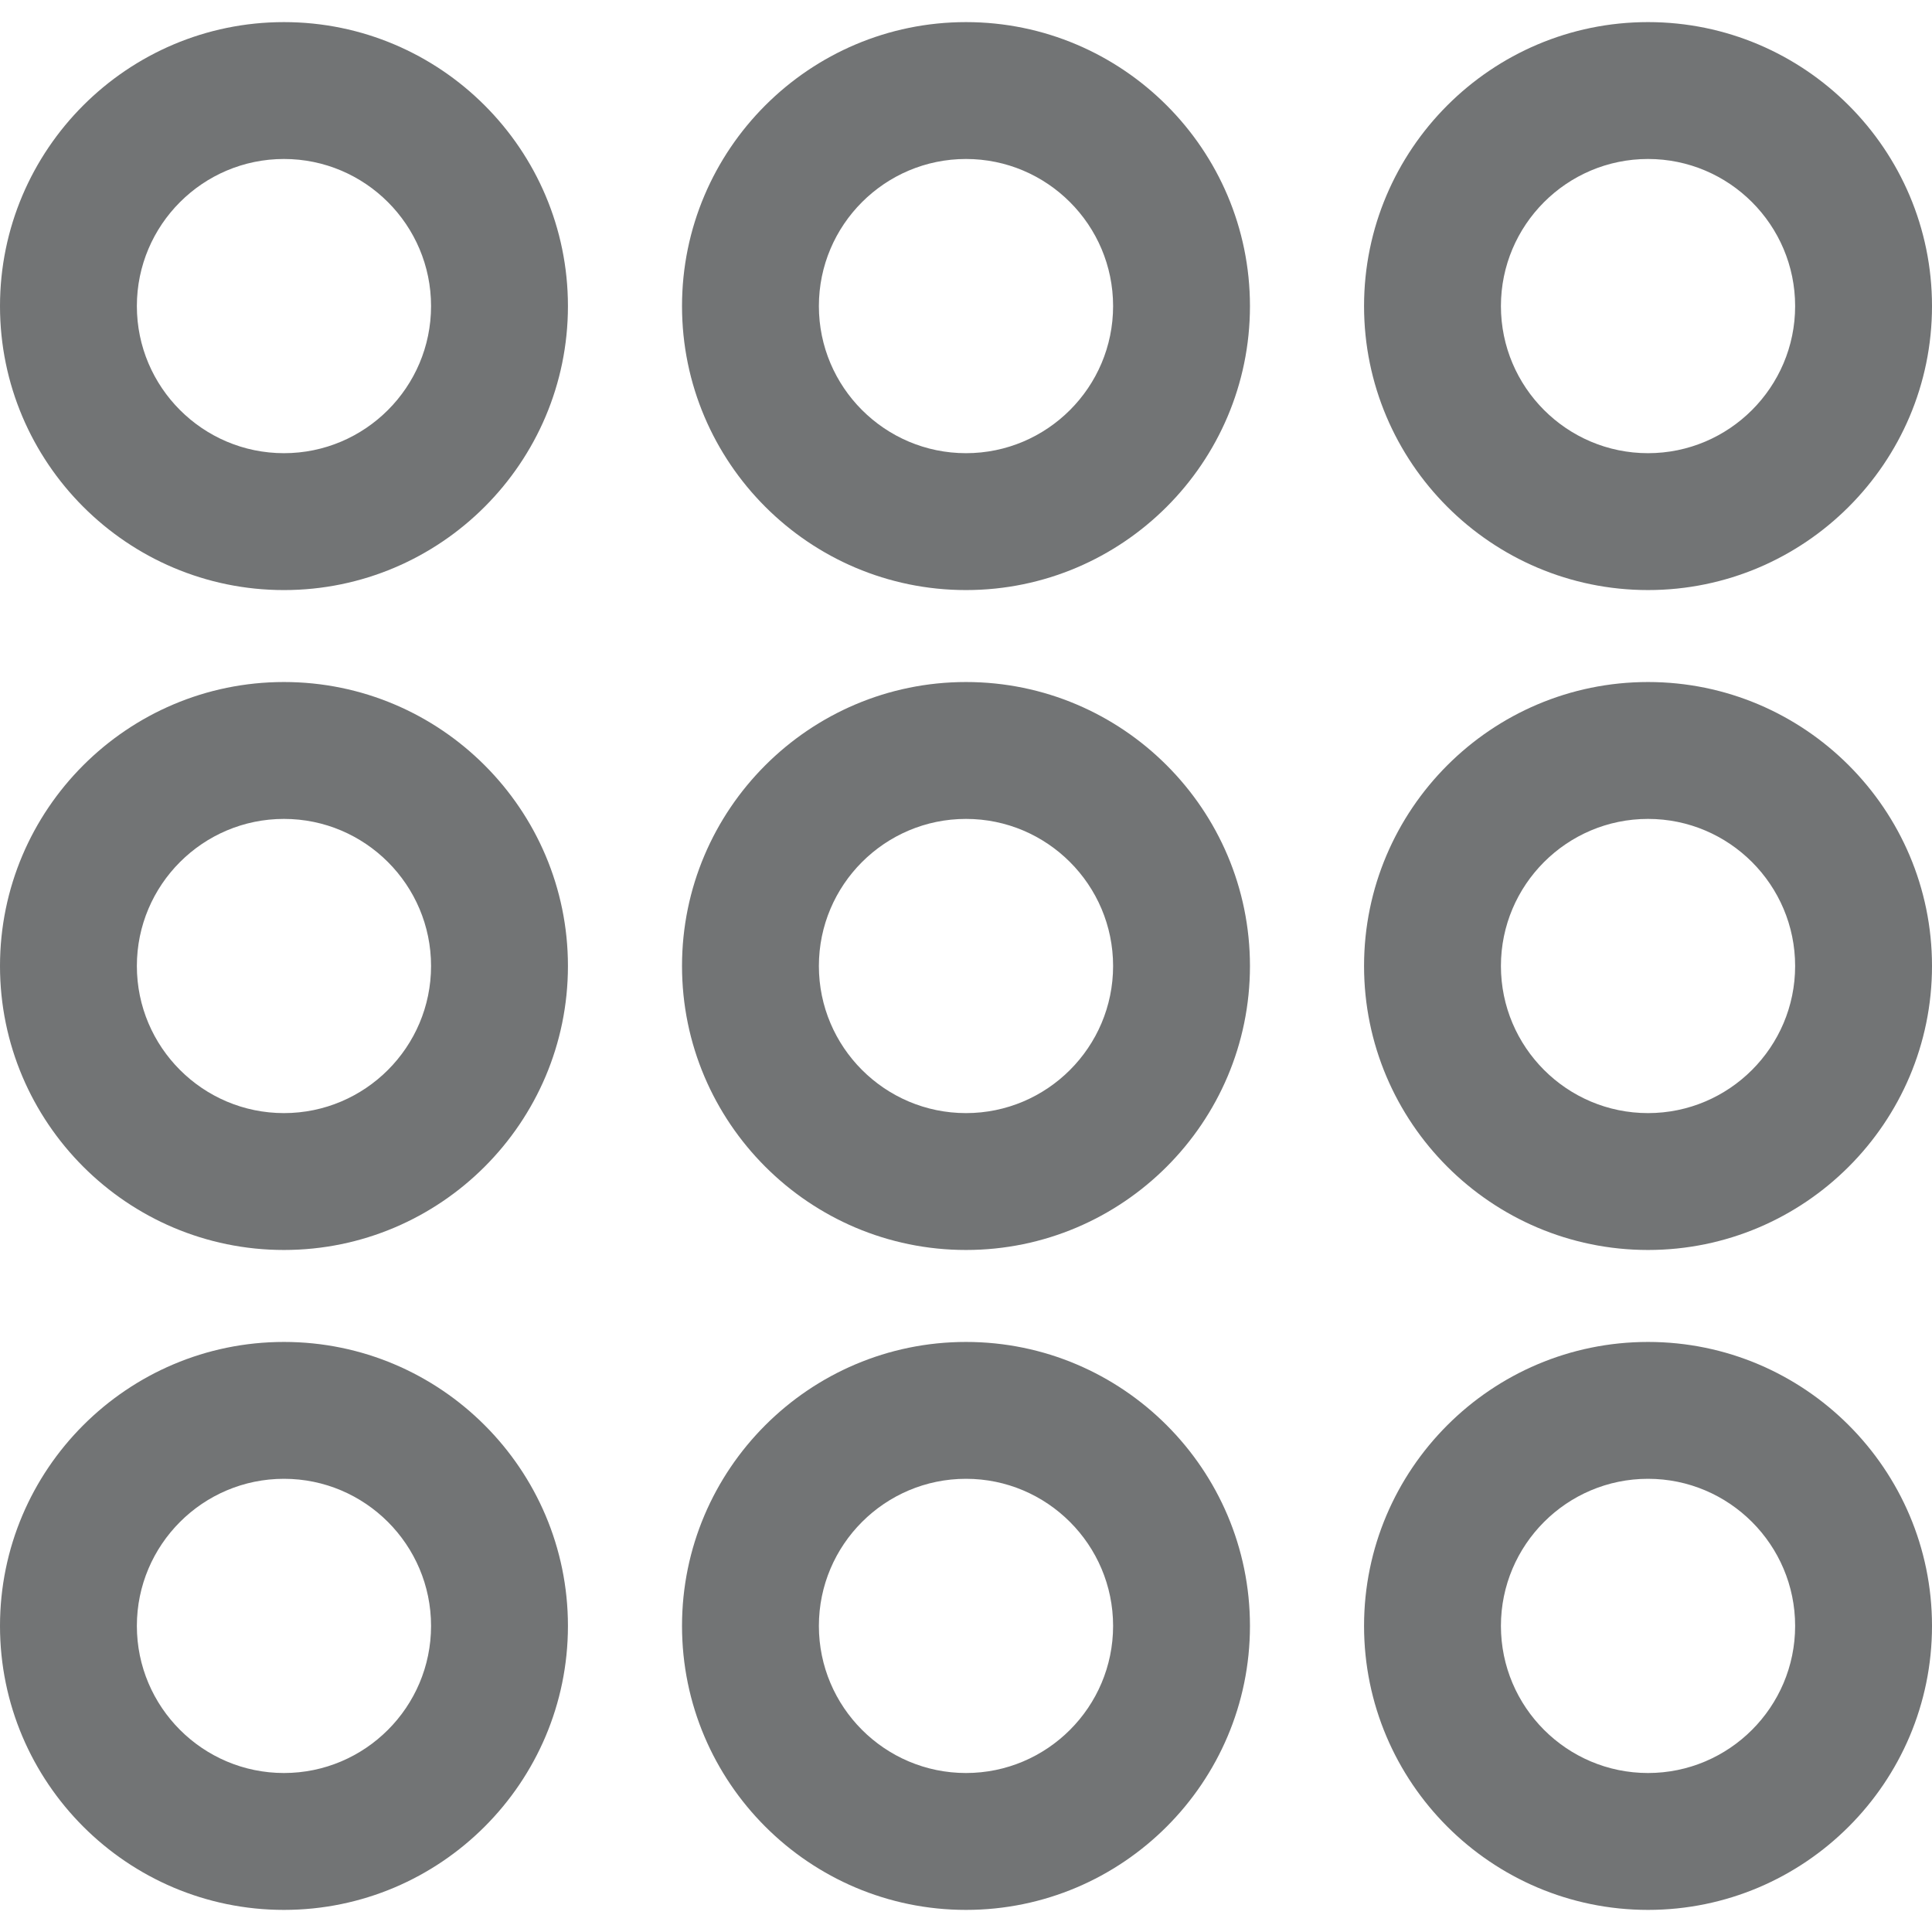 <svg xmlns="http://www.w3.org/2000/svg" xmlns:xlink="http://www.w3.org/1999/xlink" id="Capa_1" width="512" height="512" x="0" style="enable-background:new 0 0 329.508 329.508" y="0" version="1.1" viewBox="0 0 329.508 329.508" xml:space="preserve"><g><g><path fill="#727475" d="M48.43,3.771C21.723,3.771,0,25.5,0,52.206c0,26.707,21.723,48.433,48.43,48.433s48.434-21.726,48.434-48.433 C96.863,25.499,75.137,3.771,48.43,3.771z M48.43,77.292c-13.832,0-25.087-11.253-25.087-25.088 c0-13.836,11.255-25.089,25.087-25.089c13.833,0,25.088,11.253,25.088,25.089C73.518,66.04,62.263,77.292,48.43,77.292z"/><path fill="#727475" d="M164.754,3.771c-26.707,0-48.434,21.728-48.434,48.434c0,26.707,21.727,48.433,48.434,48.433s48.43-21.726,48.43-48.433 S191.461,3.771,164.754,3.771z M164.754,77.292c-13.832,0-25.091-11.253-25.091-25.088c0-13.836,11.259-25.089,25.091-25.089 c13.834,0,25.088,11.253,25.088,25.089C189.842,66.04,178.588,77.292,164.754,77.292z"/><path fill="#727475" d="M281.074,100.637c26.707,0,48.434-21.726,48.434-48.433c0-26.706-21.727-48.434-48.434-48.434 s-48.431,21.728-48.431,48.434C232.645,78.912,254.367,100.637,281.074,100.637z M281.074,27.115 c13.832,0,25.091,11.253,25.091,25.089c0,13.835-11.259,25.088-25.091,25.088s-25.087-11.253-25.087-25.088 C255.987,38.369,267.242,27.115,281.074,27.115z"/><path fill="#727475" d="M48.43,116.321C21.723,116.321,0,138.046,0,164.753c0,26.707,21.723,48.434,48.43,48.434s48.434-21.728,48.434-48.434 C96.864,138.046,75.137,116.321,48.43,116.321z M48.43,189.843c-13.832,0-25.087-11.254-25.087-25.089 c0-13.835,11.255-25.087,25.087-25.087c13.833,0,25.088,11.252,25.088,25.087C73.518,178.589,62.263,189.843,48.43,189.843z"/><path fill="#727475" d="M164.754,116.321c-26.707,0-48.434,21.725-48.434,48.432c0,26.707,21.727,48.434,48.434,48.434s48.43-21.728,48.43-48.434 C213.184,138.046,191.461,116.321,164.754,116.321z M164.754,189.843c-13.832,0-25.091-11.254-25.091-25.089 c0-13.835,11.259-25.087,25.091-25.087c13.834,0,25.088,11.252,25.088,25.087C189.842,178.589,178.588,189.843,164.754,189.843z"/><path fill="#727475" d="M281.074,116.321c-26.707,0-48.431,21.725-48.431,48.432c0,26.707,21.724,48.434,48.431,48.434 s48.434-21.728,48.434-48.434C329.508,138.046,307.781,116.321,281.074,116.321z M281.074,189.843 c-13.832,0-25.087-11.254-25.087-25.089c0-13.835,11.255-25.087,25.087-25.087s25.091,11.252,25.091,25.087 C306.165,178.589,294.906,189.843,281.074,189.843z"/><path fill="#727475" d="M48.43,228.872C21.723,228.872,0,250.597,0,277.304s21.723,48.434,48.43,48.434s48.434-21.727,48.434-48.434 S75.137,228.872,48.43,228.872z M48.43,302.392c-13.832,0-25.087-11.254-25.087-25.088s11.255-25.09,25.087-25.09 c13.833,0,25.088,11.256,25.088,25.09S62.263,302.392,48.43,302.392z"/><path fill="#727475" d="M164.754,228.872c-26.707,0-48.434,21.725-48.434,48.432s21.727,48.434,48.434,48.434s48.43-21.727,48.43-48.434 S191.461,228.872,164.754,228.872z M164.754,302.392c-13.832,0-25.091-11.254-25.091-25.088s11.259-25.09,25.091-25.09 c13.834,0,25.088,11.256,25.088,25.09S178.588,302.392,164.754,302.392z"/><path fill="#727475" d="M281.074,228.872c-26.707,0-48.431,21.725-48.431,48.432s21.724,48.434,48.431,48.434s48.434-21.727,48.434-48.434 S307.781,228.872,281.074,228.872z M281.074,302.392c-13.832,0-25.087-11.254-25.087-25.088s11.255-25.09,25.087-25.09 s25.091,11.256,25.091,25.09S294.906,302.392,281.074,302.392z"/></g></g></svg>